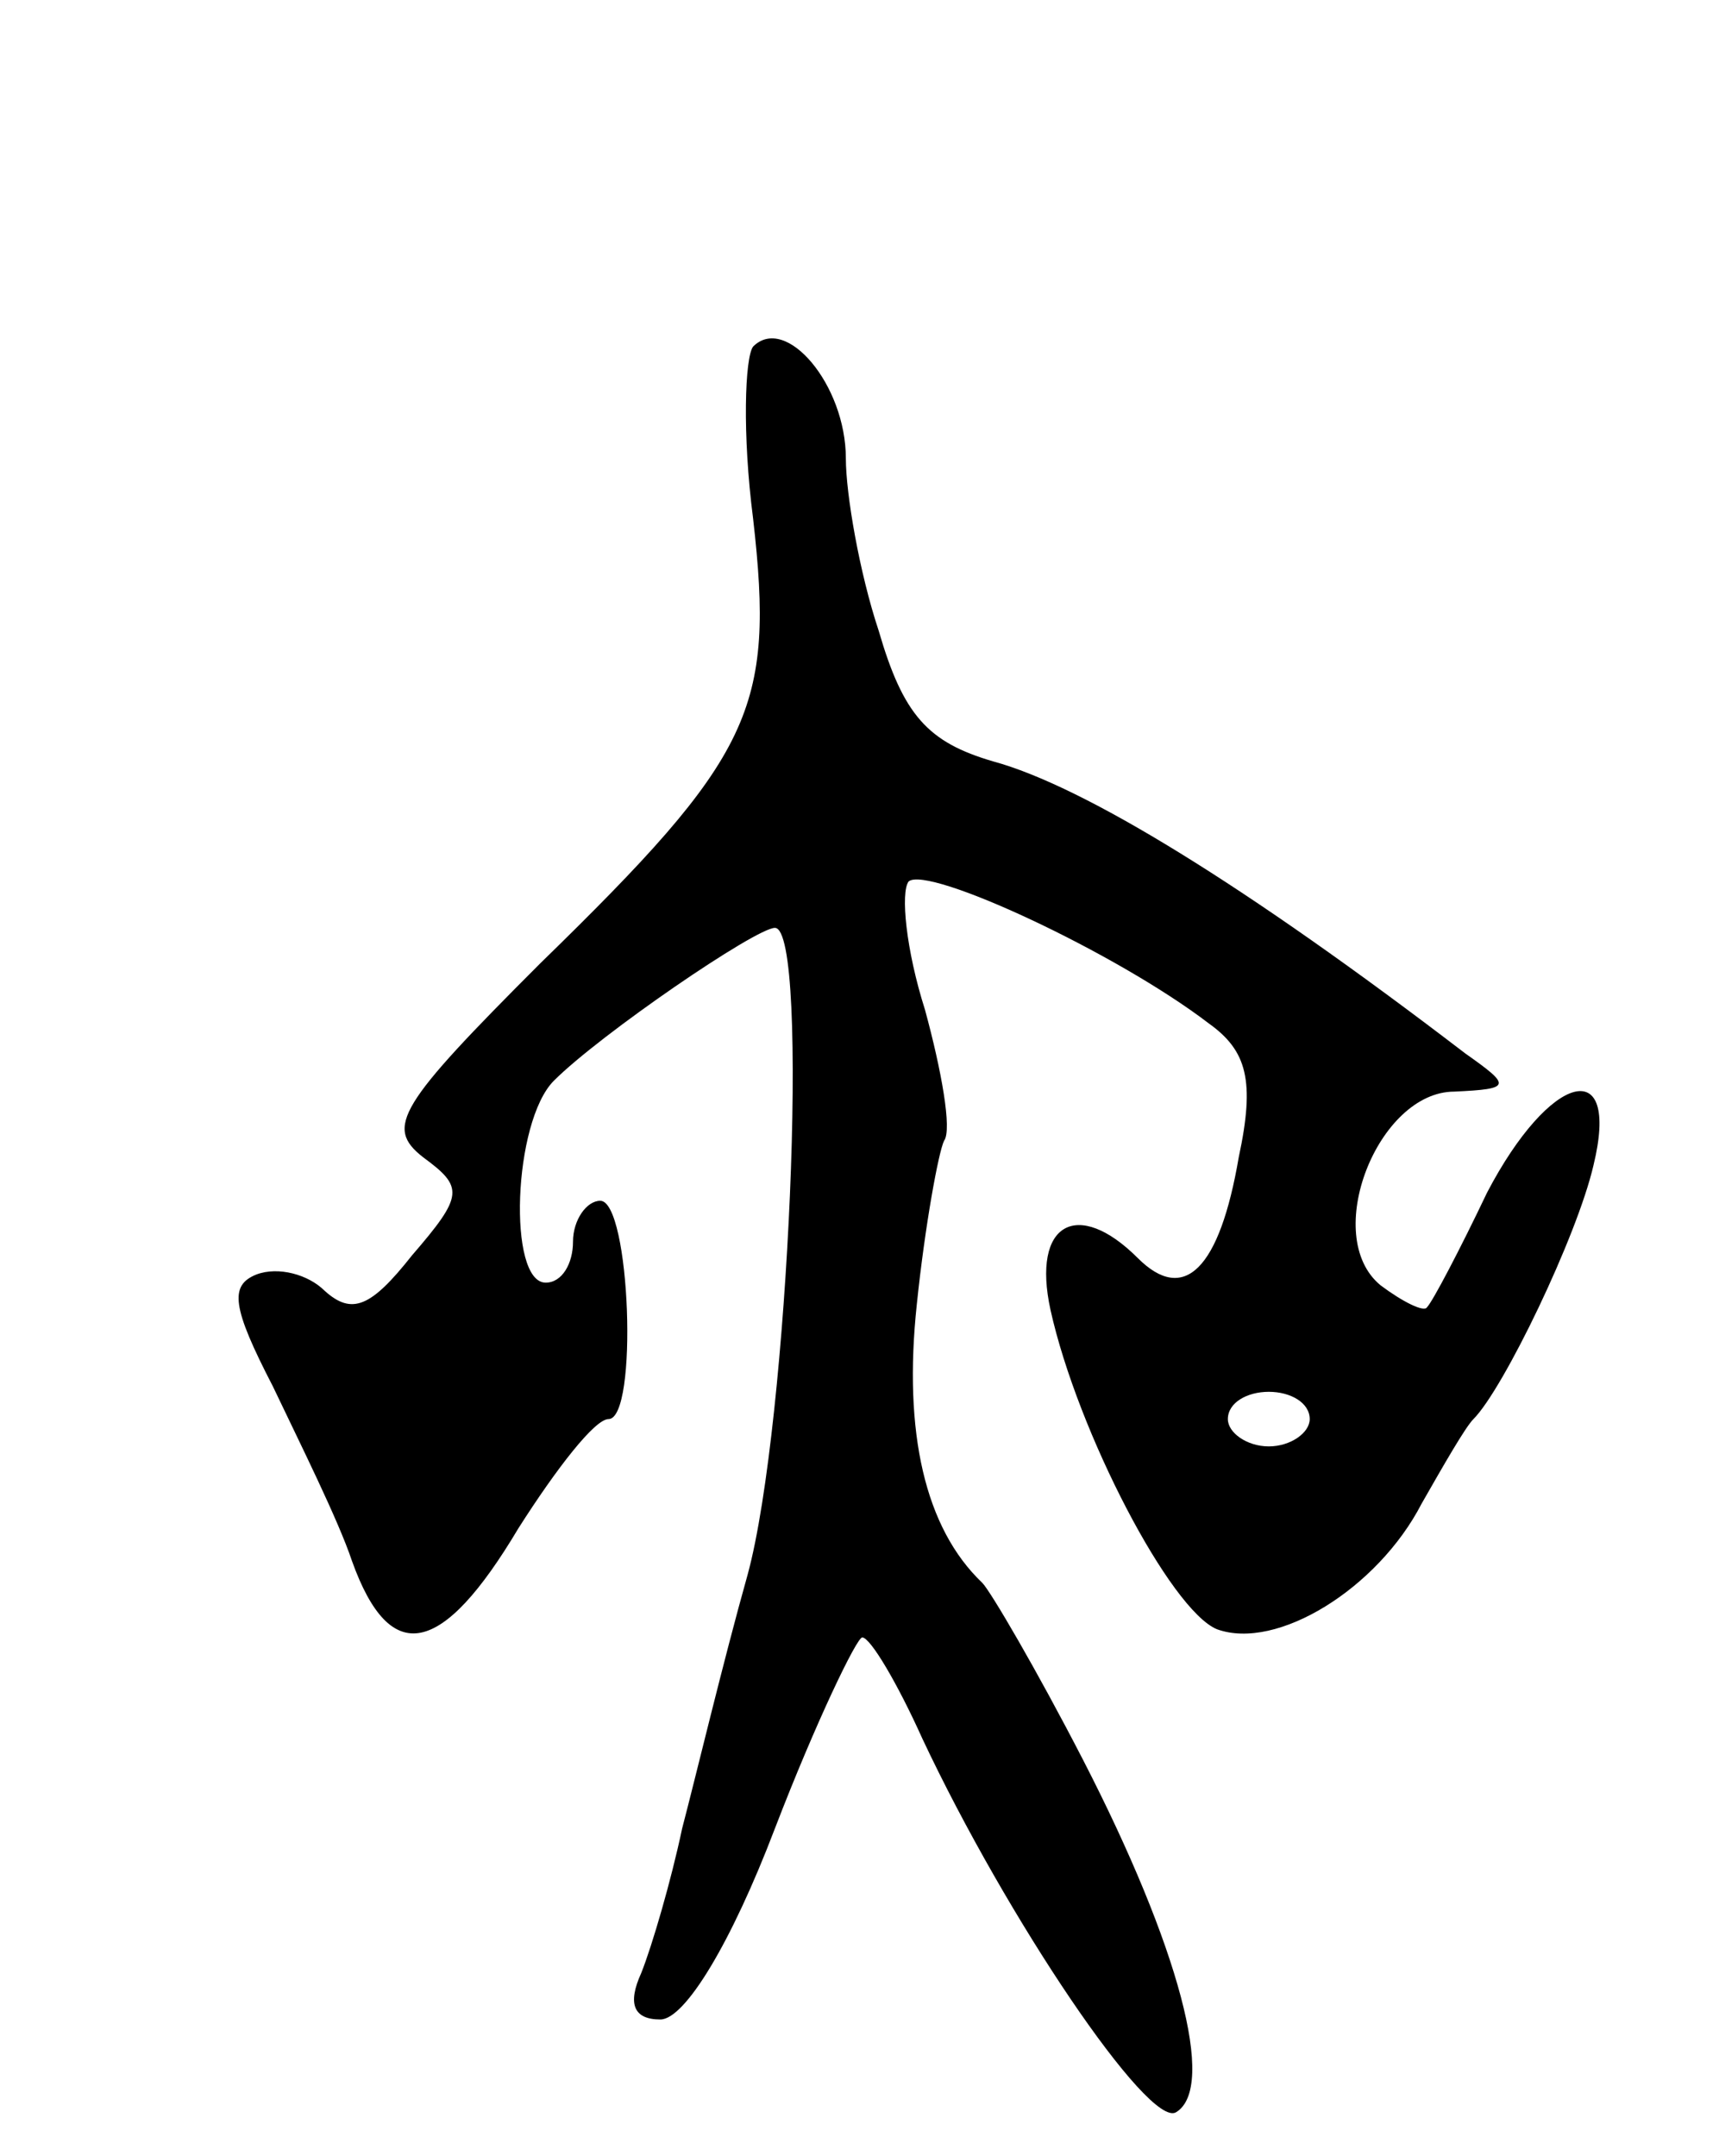 <svg version="1.0" xmlns="http://www.w3.org/2000/svg"
 width="63pt" height="79pt" viewBox="0 0 63 79"
 preserveAspectRatio="xMidYMid meet">
<g transform="translate(0,79) scale(0.1,-0.1)"
fill="#000000" stroke="none">
<path d="M276 663 c-3 -4 -4 -32 0 -63 8 -70 0 -87 -78 -163 -52 -52 -57 -60
-43 -71 15 -11 15 -14 -4 -36 -15 -19 -22 -22 -32 -13 -6 6 -17 9 -25 6 -10
-4 -9 -12 6 -41 10 -21 24 -49 29 -64 14 -39 33 -35 61 12 14 22 28 40 33 40
11 0 8 80 -3 80 -5 0 -10 -7 -10 -15 0 -8 -4 -15 -10 -15 -14 0 -12 59 3 74
17 17 74 56 81 56 13 0 5 -182 -10 -237 -9 -32 -19 -74 -24 -93 -4 -19 -11
-43 -15 -53 -5 -11 -3 -17 7 -17 9 0 26 28 42 70 15 39 30 70 32 70 3 0 13
-17 22 -37 31 -66 83 -143 93 -137 15 9 1 61 -34 129 -17 33 -34 62 -37 65
-21 20 -29 55 -24 102 3 29 8 56 10 60 3 4 -1 26 -7 48 -7 22 -9 43 -6 47 7 6
76 -26 110 -52 14 -10 17 -21 11 -49 -7 -41 -20 -54 -37 -37 -22 22 -39 13
-32 -19 10 -45 44 -110 61 -117 22 -8 59 15 75 46 8 14 16 28 19 31 11 11 38
67 44 93 10 41 -16 34 -39 -10 -10 -21 -20 -40 -22 -42 -1 -2 -9 2 -17 8 -22
18 -1 71 27 71 21 1 21 2 4 14 -81 62 -140 98 -173 107 -24 7 -33 17 -42 48
-7 21 -12 50 -12 63 0 27 -22 53 -34 41z m204 -393 c0 -5 -7 -10 -15 -10 -8 0
-15 5 -15 10 0 6 7 10 15 10 8 0 15 -4 15 -10z"/>
</g>
</svg>
